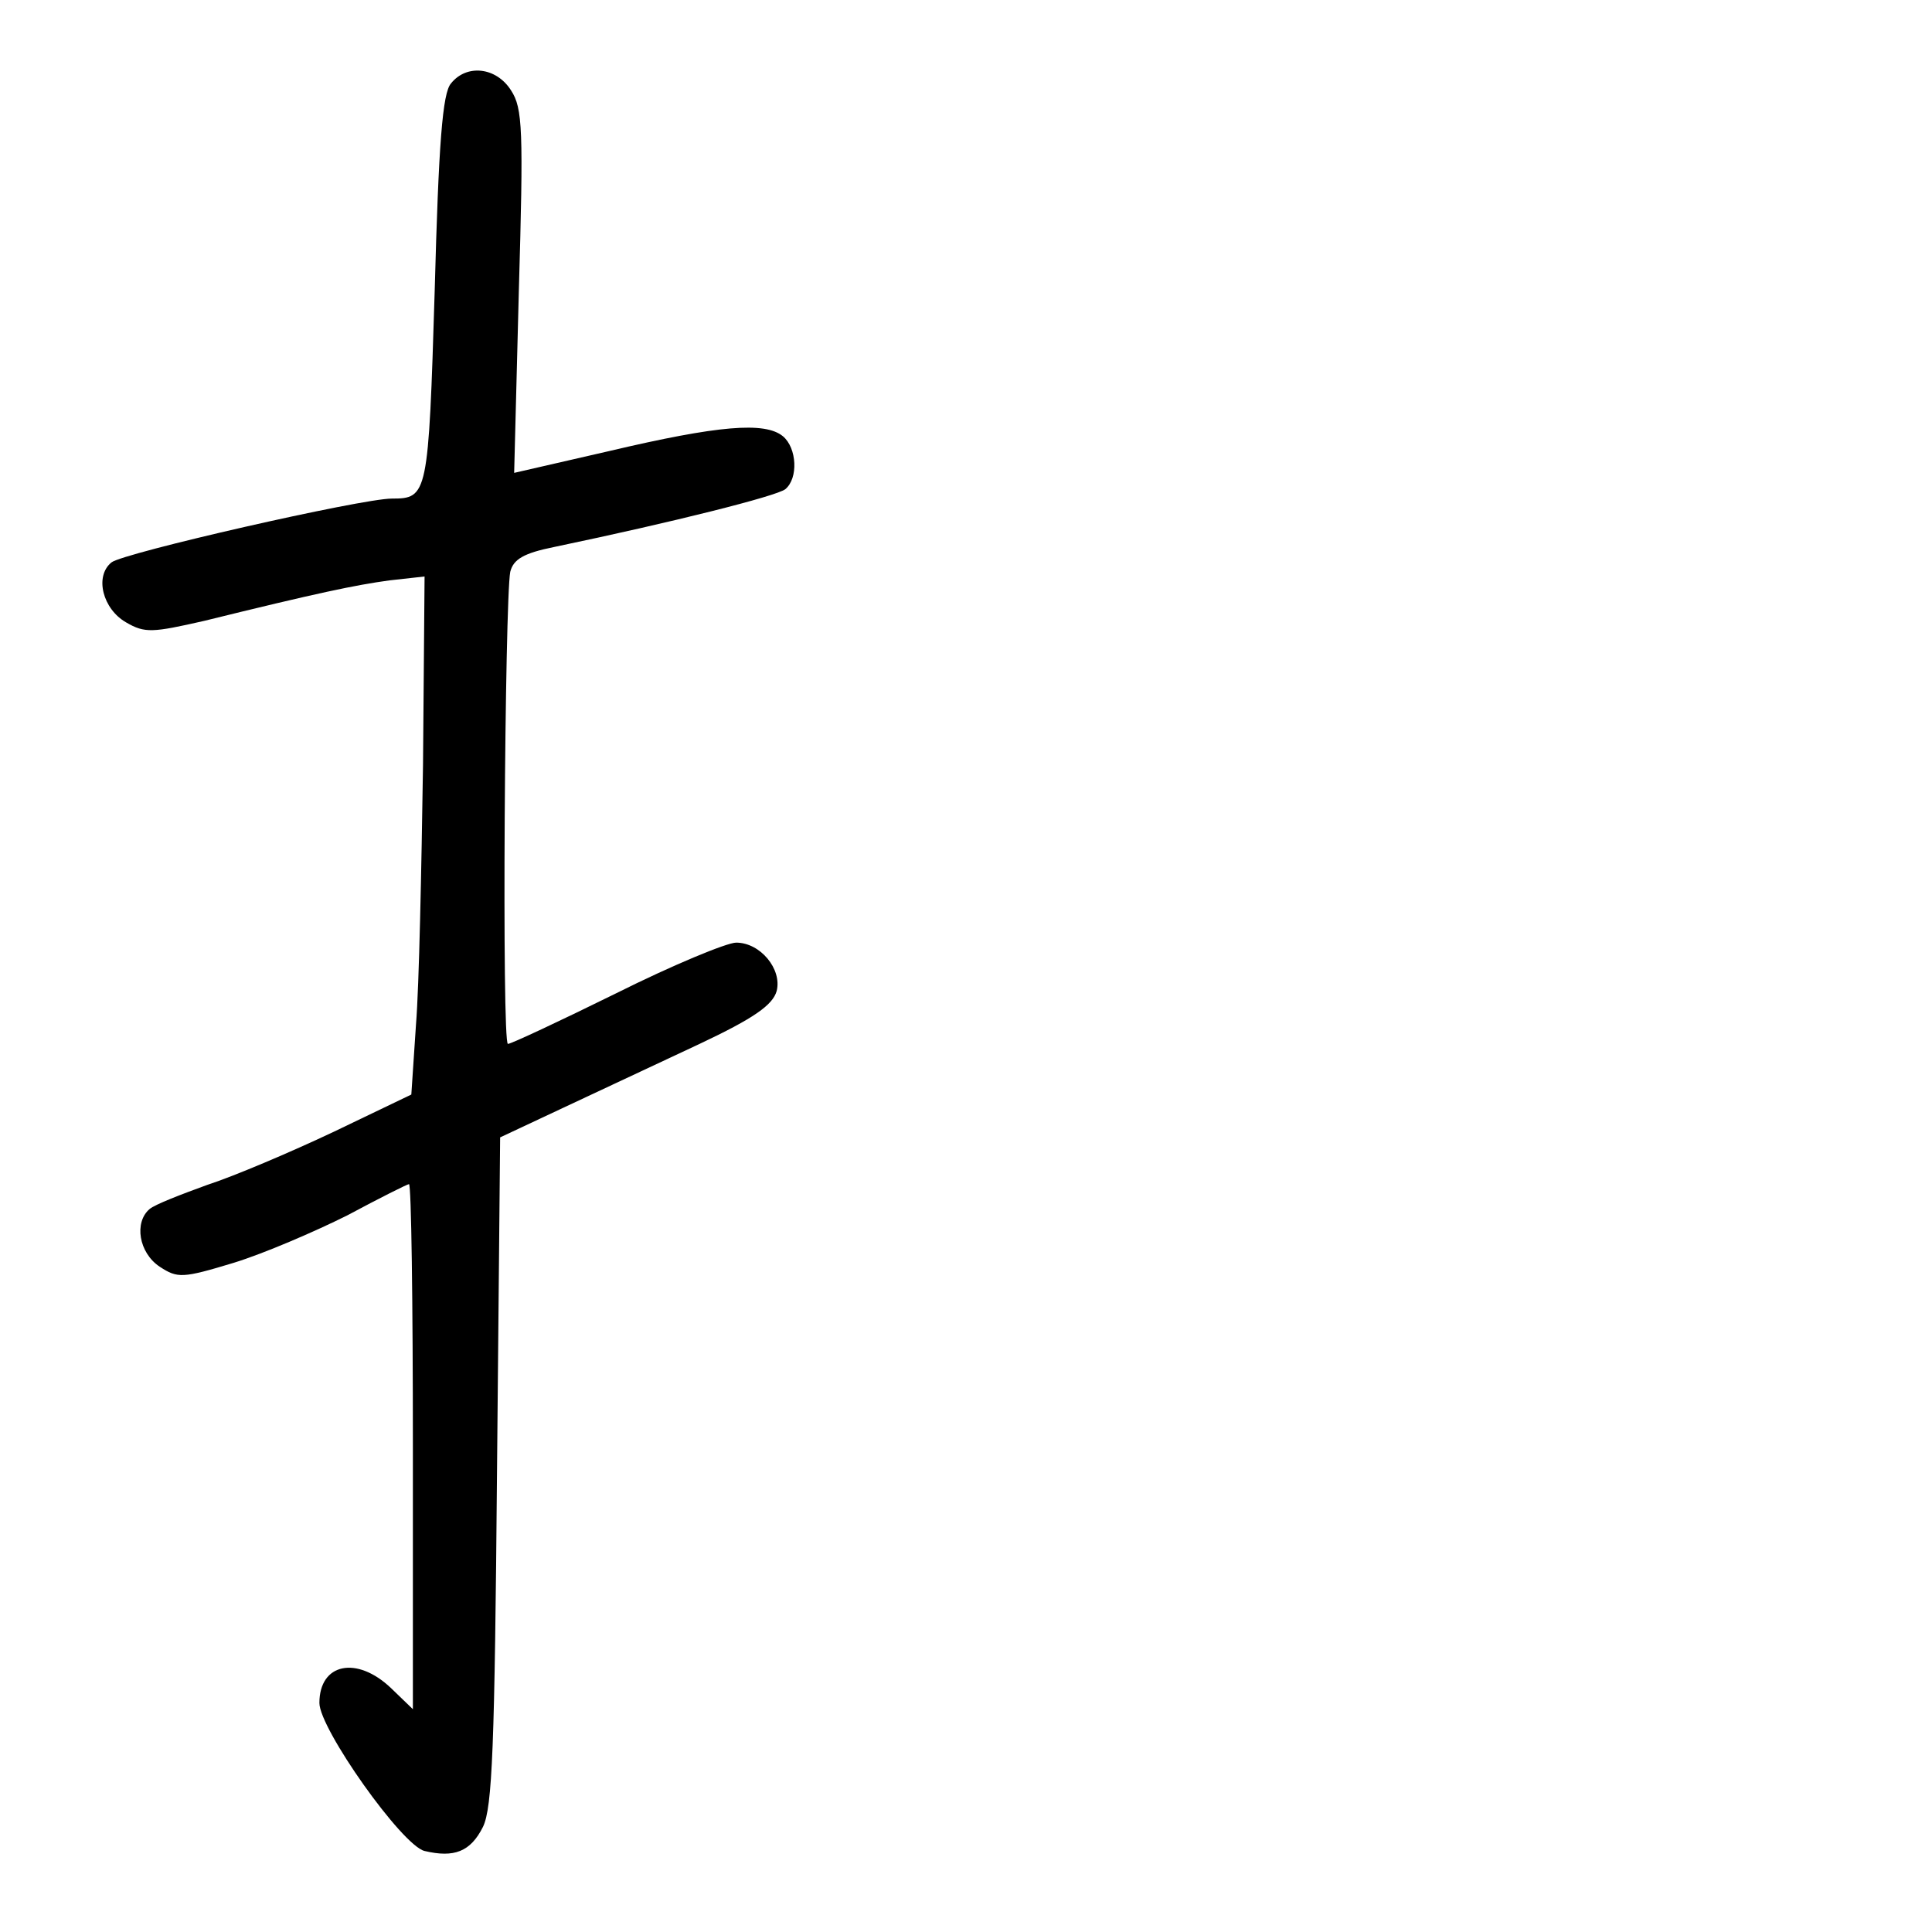<?xml version="1.0" standalone="no"?>
<!DOCTYPE svg PUBLIC "-//W3C//DTD SVG 20010904//EN"
 "http://www.w3.org/TR/2001/REC-SVG-20010904/DTD/svg10.dtd">
<svg version="1.0" xmlns="http://www.w3.org/2000/svg"
 width="248pt" height="248pt" viewBox="0 0 248 248"
 preserveAspectRatio="xMidYMid meet">
<g transform="translate(0,248) scale(0.1,-0.1)"
fill="#000000" stroke="none">
<path d="M579 2373 c-11 -12 -16 -78 -21 -266 -8 -263 -9 -267 -55 -267 -39 0
-346 -70 -360 -82 -22 -18 -11 -60 19 -77 24 -14 34 -13 100 2 146 36 194 46
238 52 l45 5 -2 -242 c-2 -134 -5 -284 -9 -333 l-6 -90 -100 -48 c-55 -26
-128 -57 -162 -68 -33 -12 -67 -25 -74 -31 -20 -17 -14 -56 13 -74 23 -15 29
-15 95 5 39 12 104 40 146 61 41 22 77 40 79 40 3 0 5 -152 5 -337 l0 -337
-28 27 c-44 42 -92 32 -92 -19 0 -33 106 -183 135 -190 38 -9 59 -1 75 31 12
25 15 102 18 457 l4 428 81 38 c45 21 124 58 175 82 70 33 94 50 99 68 7 28
-21 62 -52 62 -12 0 -82 -29 -154 -65 -73 -36 -135 -65 -139 -65 -8 0 -4 570
3 606 4 16 17 24 57 32 153 32 284 65 296 74 17 14 15 53 -3 68 -23 19 -83 14
-223 -19 l-122 -28 6 233 c6 208 5 235 -10 258 -19 30 -57 34 -77 9z"/>
</g>
</svg>
